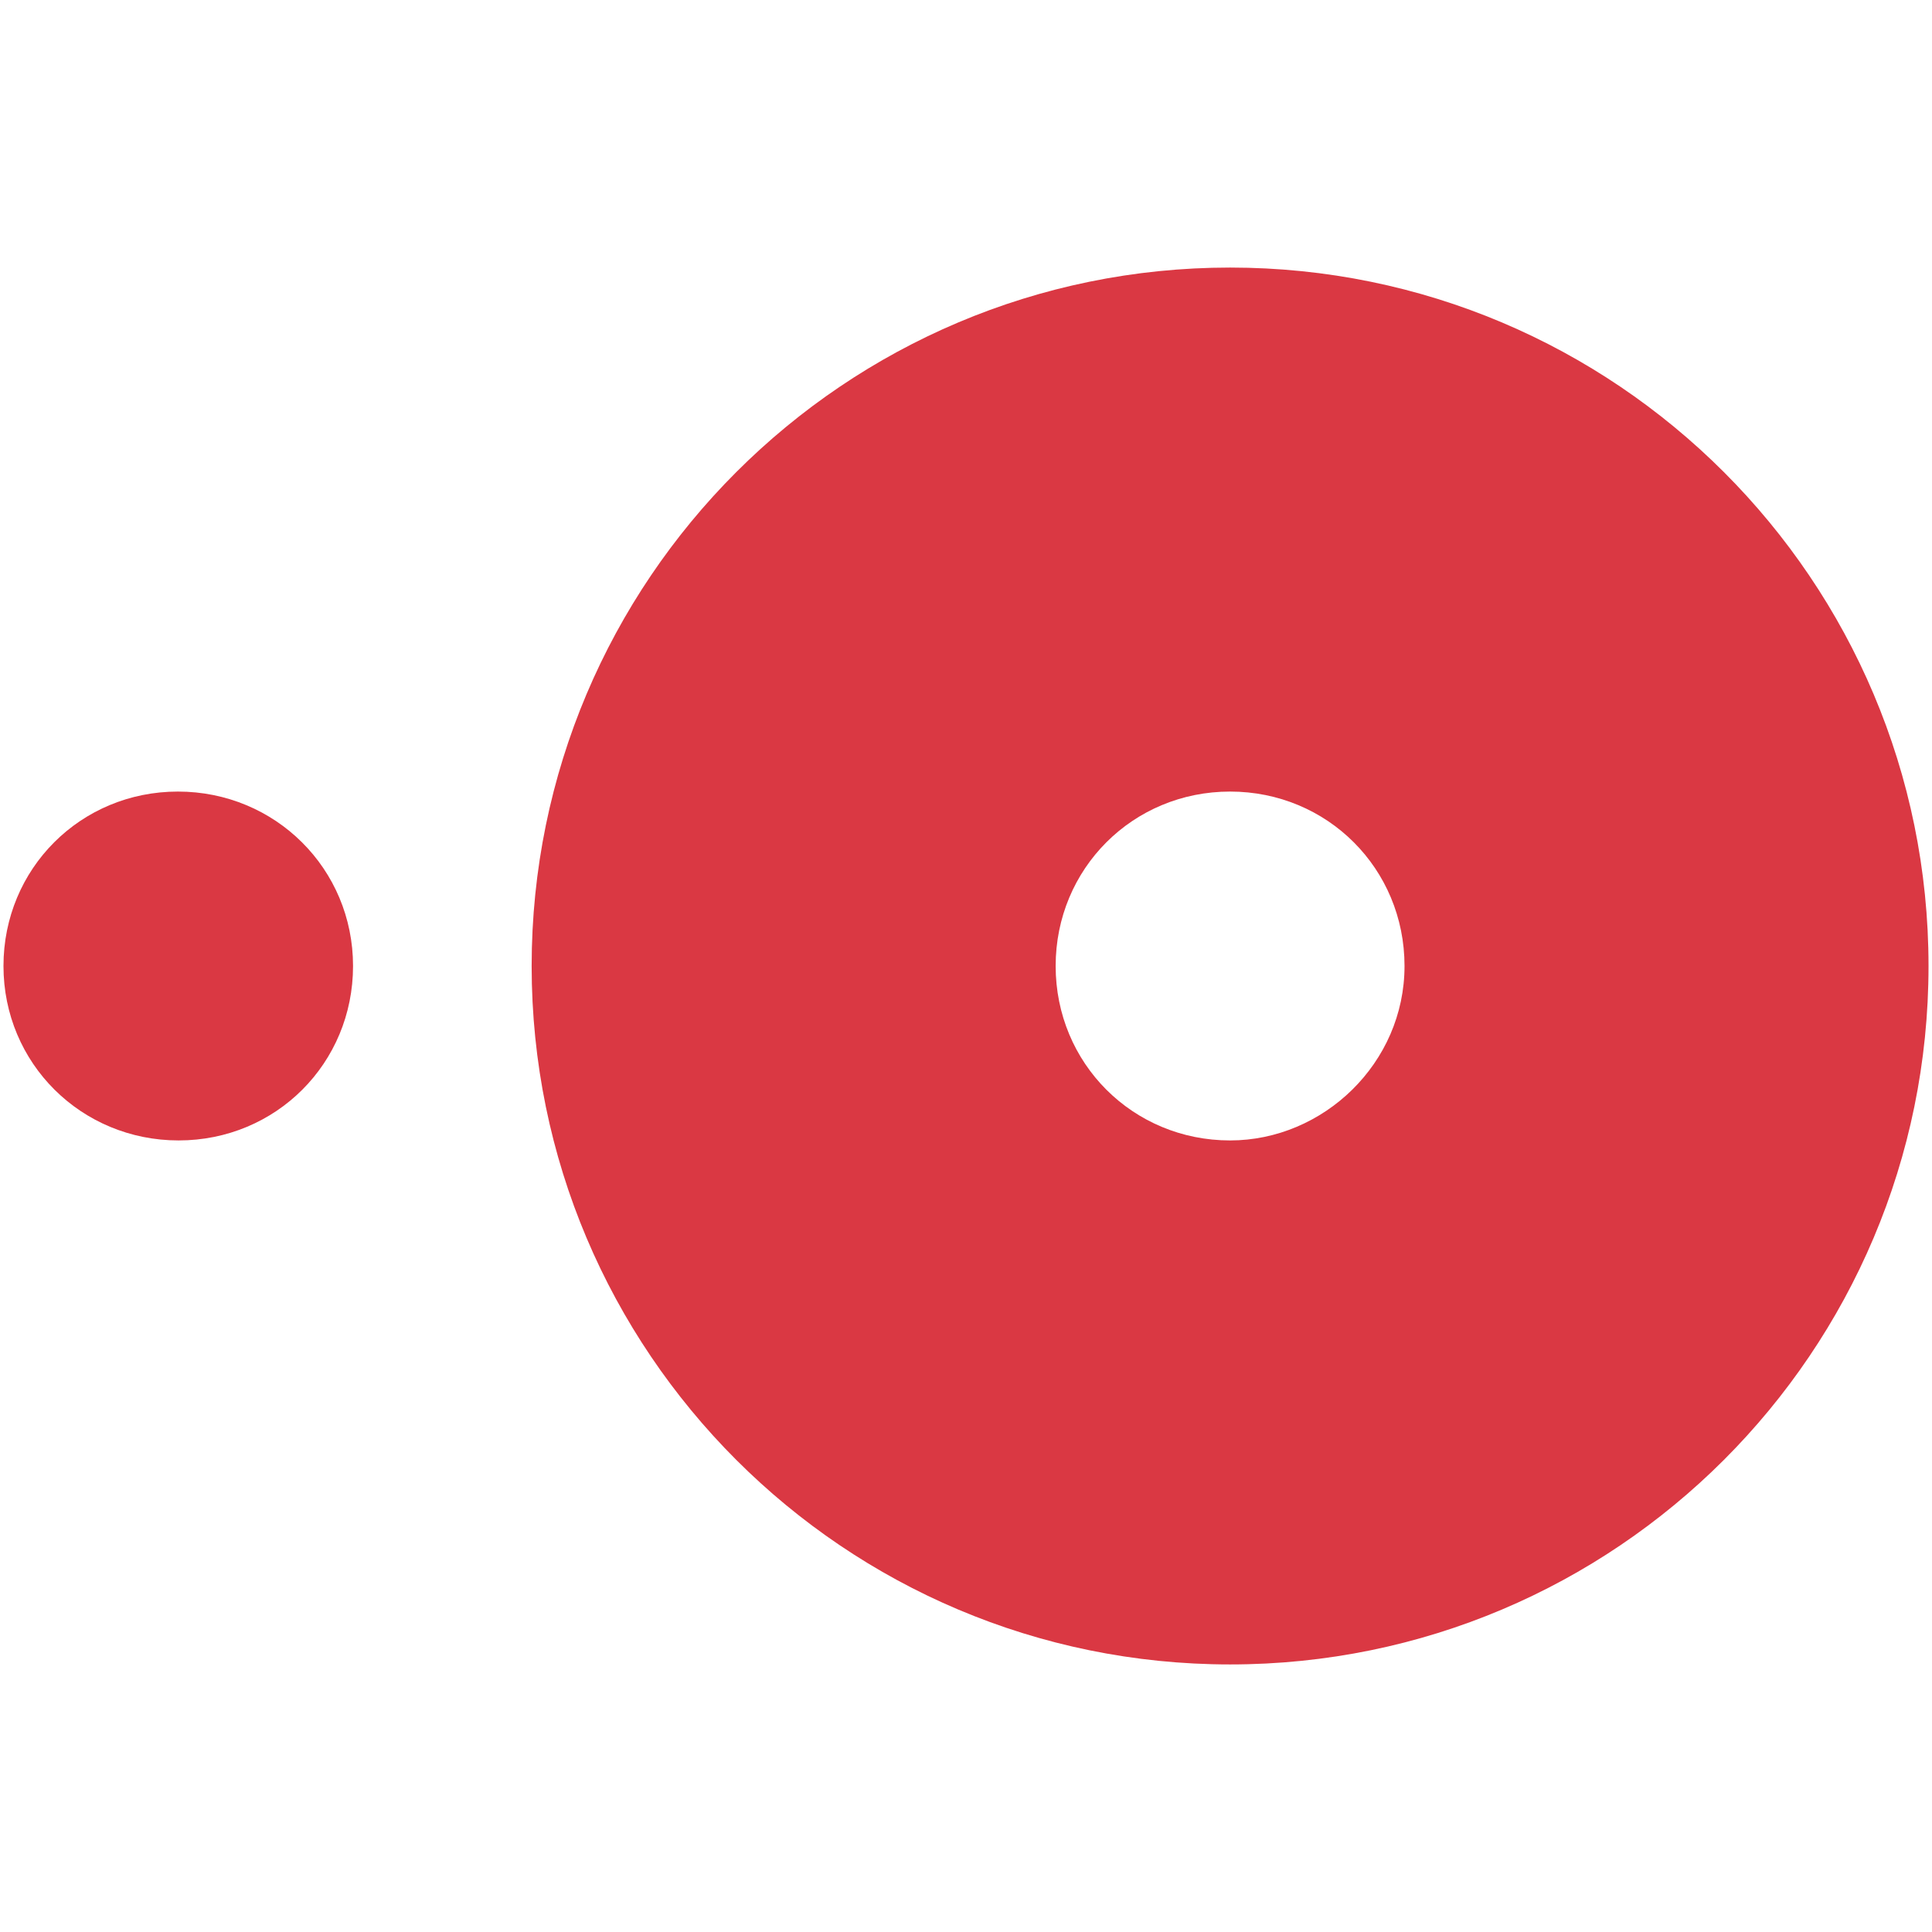 <?xml version="1.0" encoding="UTF-8" standalone="no"?><svg width="278" height="278" xmlns="http://www.w3.org/2000/svg"><g><title>background</title><rect fill="none" id="canvas_background" height="280" width="280" y="-1" x="-1"/></g><g><title>Layer 1</title><path id="svg_1" fill="#da3843" d="m177,38.5c-55.5,0 -100.5,45 -100.5,100.5s45,100.5 100.5,100.5s100.5,-45 100.5,-100.5s-45,-100.5 -100.5,-100.5zm0,125.6c-14,0 -25.1,-11.1 -25.1,-25.1s11.1,-25.1 25.1,-25.1s25.1,11.1 25.1,25.1s-11.7,25.1 -25.1,25.1zm-176.5,-25.1c0,-14 11.1,-25.1 25.1,-25.1s25.2,11.1 25.2,25.1s-11.1,25.1 -25.1,25.1s-25.2,-11.1 -25.2,-25.1"/></g></svg>
